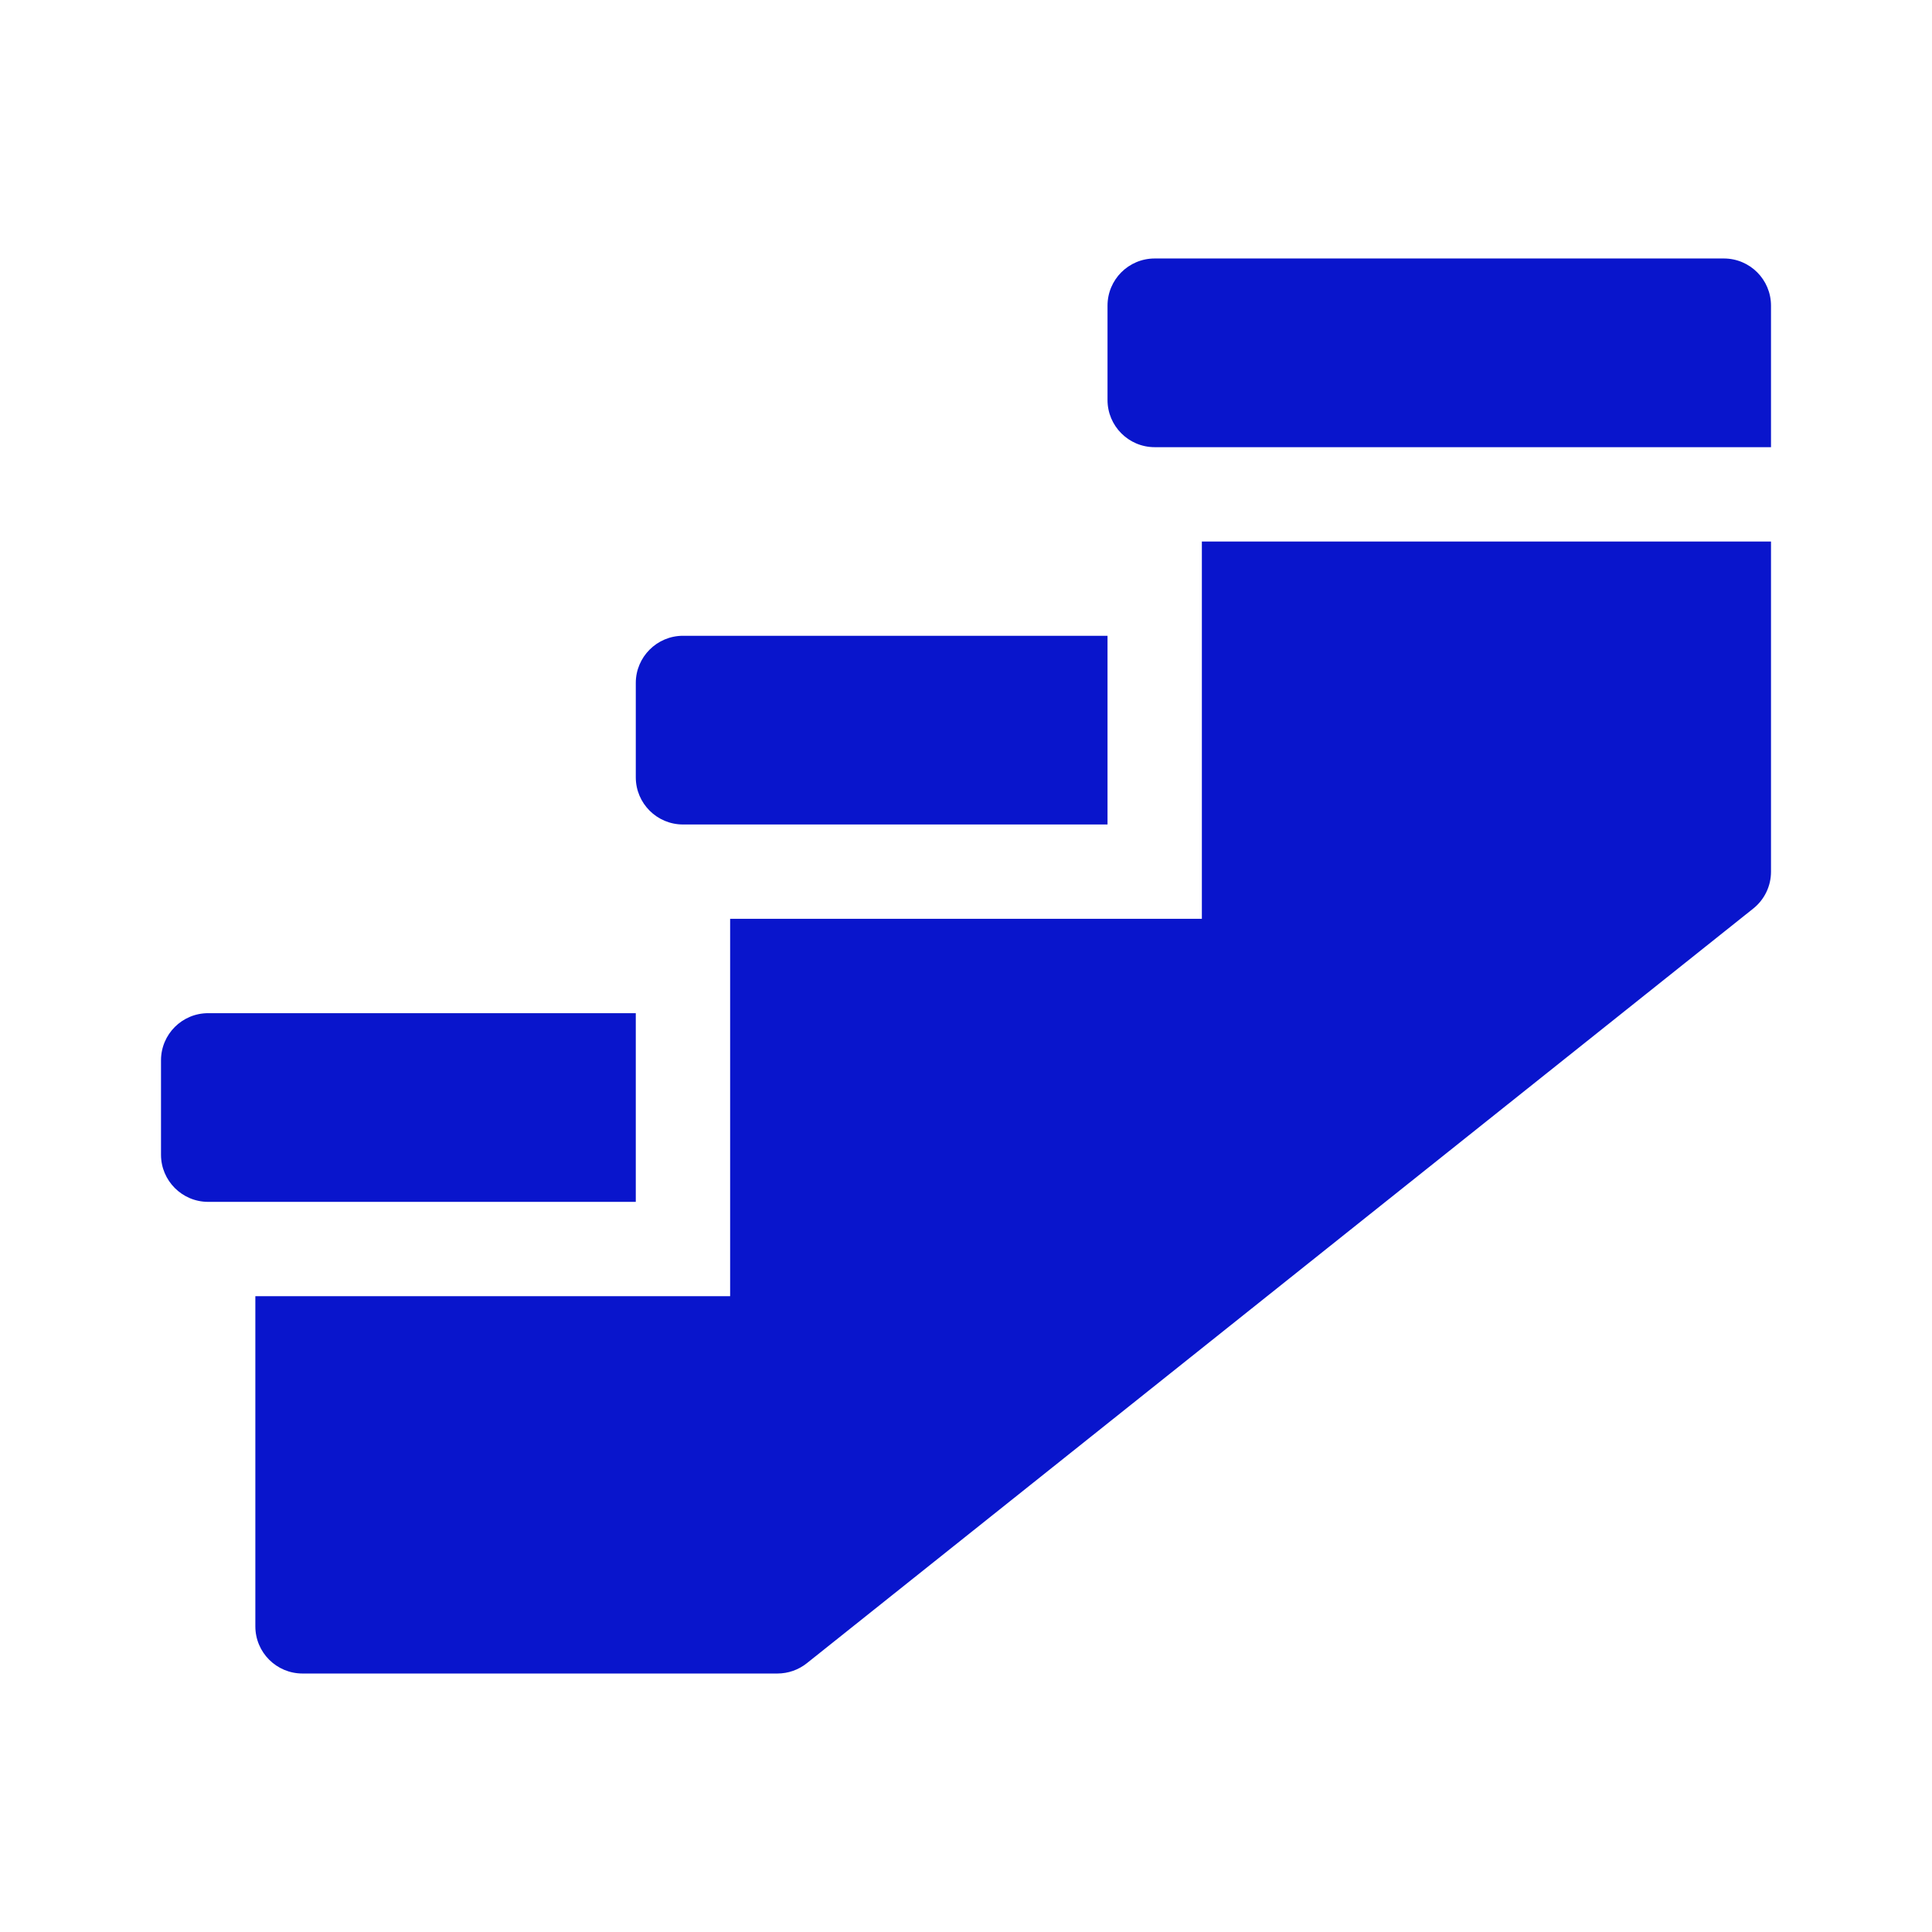 <svg width="24" height="24" viewBox="0 0 24 24" fill="none" xmlns="http://www.w3.org/2000/svg">
<path d="M21.414 3.211H14.344C14.02 3.211 13.758 3.473 13.758 3.797V4.969C13.758 5.292 14.02 5.555 14.344 5.555H22V3.797C22 3.473 21.738 3.211 21.414 3.211Z" fill="#0915CC"/>
<path d="M2.586 14.93H7.898V12.586H2.586C2.262 12.586 2 12.848 2 13.172V14.344C2 14.667 2.262 14.93 2.586 14.93Z" fill="#0915CC"/>
<path d="M8.484 10.242H13.758V7.898H8.484C8.161 7.898 7.898 8.161 7.898 8.484V9.656C7.898 9.98 8.161 10.242 8.484 10.242Z" fill="#0915CC"/>
<path d="M14.93 11.414H9.07V16.102H3.172V20.203C3.172 20.527 3.434 20.789 3.758 20.789H9.657C9.79 20.789 9.919 20.744 10.023 20.661L21.78 11.286C21.919 11.175 22 11.007 22 10.829V6.727H14.93V11.414Z" fill="#0915CC"/>
</svg>
